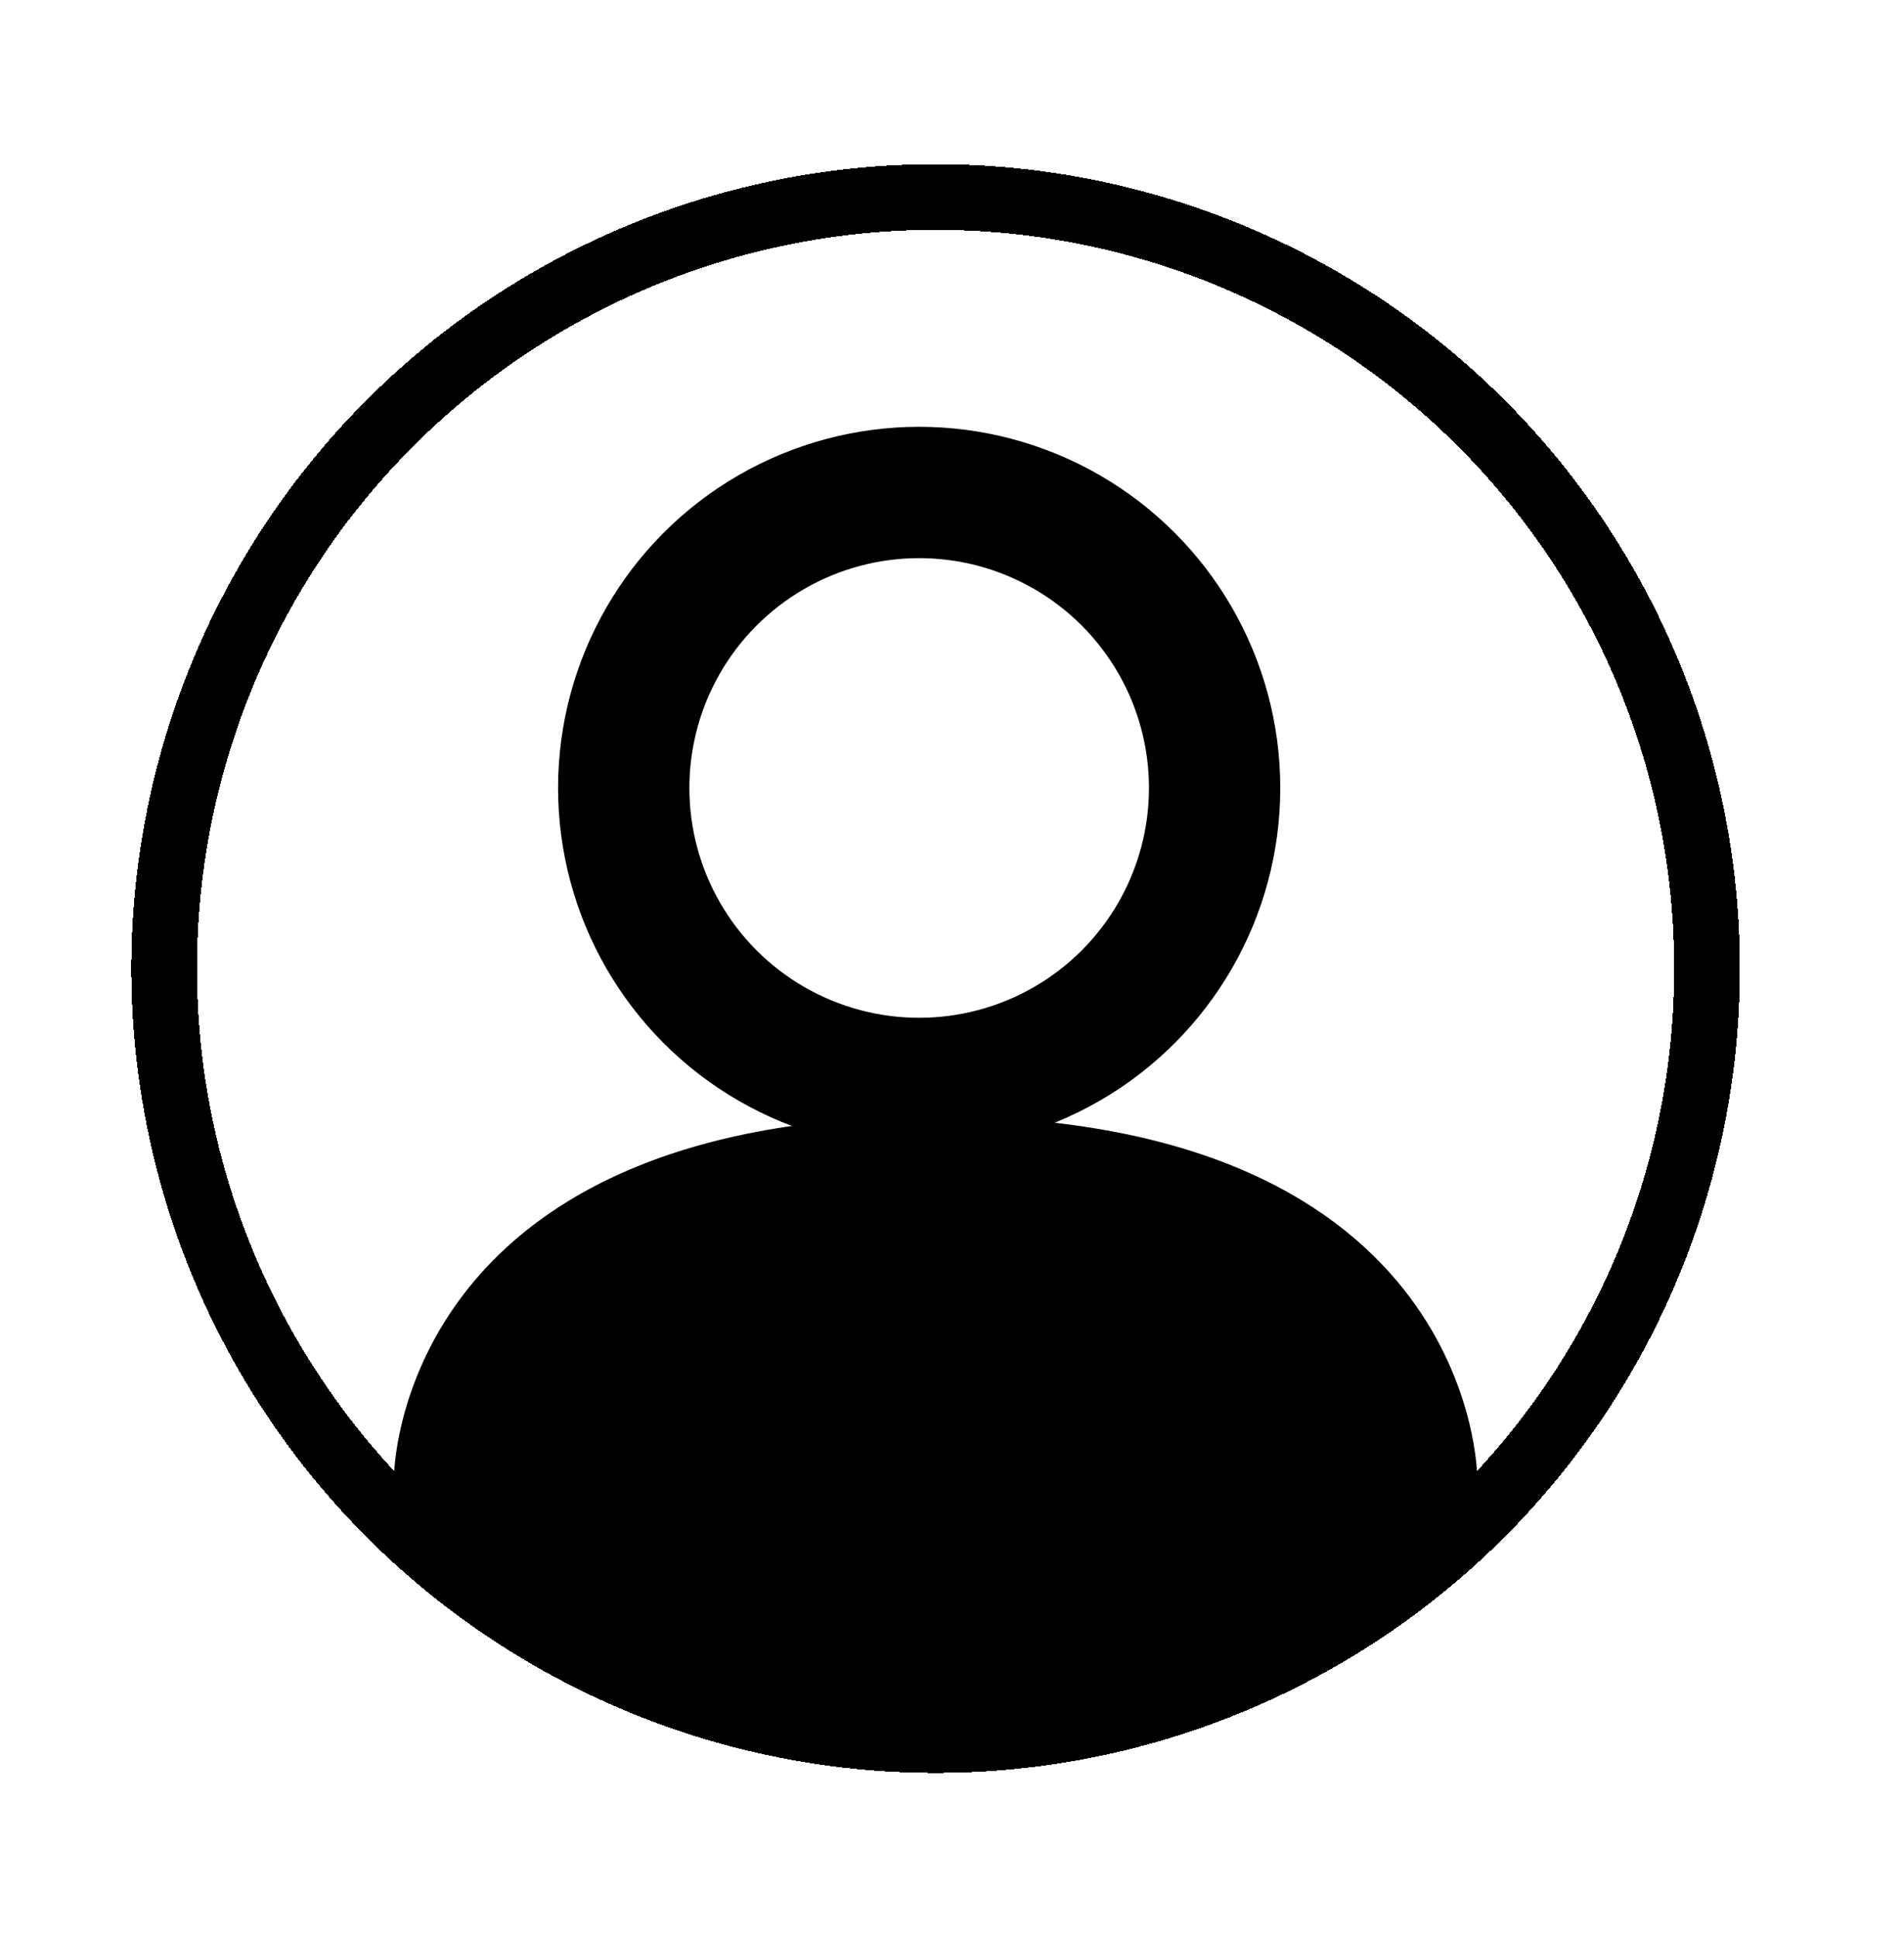 <svg width="58" height="59" viewBox="0 0 58 59" fill="none" xmlns="http://www.w3.org/2000/svg">
<g filter="url(#filter0_d_102_69)">
<circle cx="28.5" cy="29.5" r="23.5" stroke="black" stroke-width="2" shape-rendering="crispEdges"/>
</g>
<circle cx="28" cy="24" r="9" stroke="black" stroke-width="4"/>
<path d="M12 45C12 45 12 34 28.5 34C45 34 45 45 45 45L38.5 51L28.5 53L17 50L12 45Z" fill="black"/>
<defs>
<filter id="filter0_d_102_69" x="-1" y="0" width="59" height="59" filterUnits="userSpaceOnUse" color-interpolation-filters="sRGB">
<feFlood flood-opacity="0" result="BackgroundImageFix"/>
<feColorMatrix in="SourceAlpha" type="matrix" values="0 0 0 0 0 0 0 0 0 0 0 0 0 0 0 0 0 0 127 0" result="hardAlpha"/>
<feOffset/>
<feGaussianBlur stdDeviation="2.5"/>
<feComposite in2="hardAlpha" operator="out"/>
<feColorMatrix type="matrix" values="0 0 0 0 0 0 0 0 0 0 0 0 0 0 0 0 0 0 0.25 0"/>
<feBlend mode="normal" in2="BackgroundImageFix" result="effect1_dropShadow_102_69"/>
<feBlend mode="normal" in="SourceGraphic" in2="effect1_dropShadow_102_69" result="shape"/>
</filter>
</defs>
</svg>
